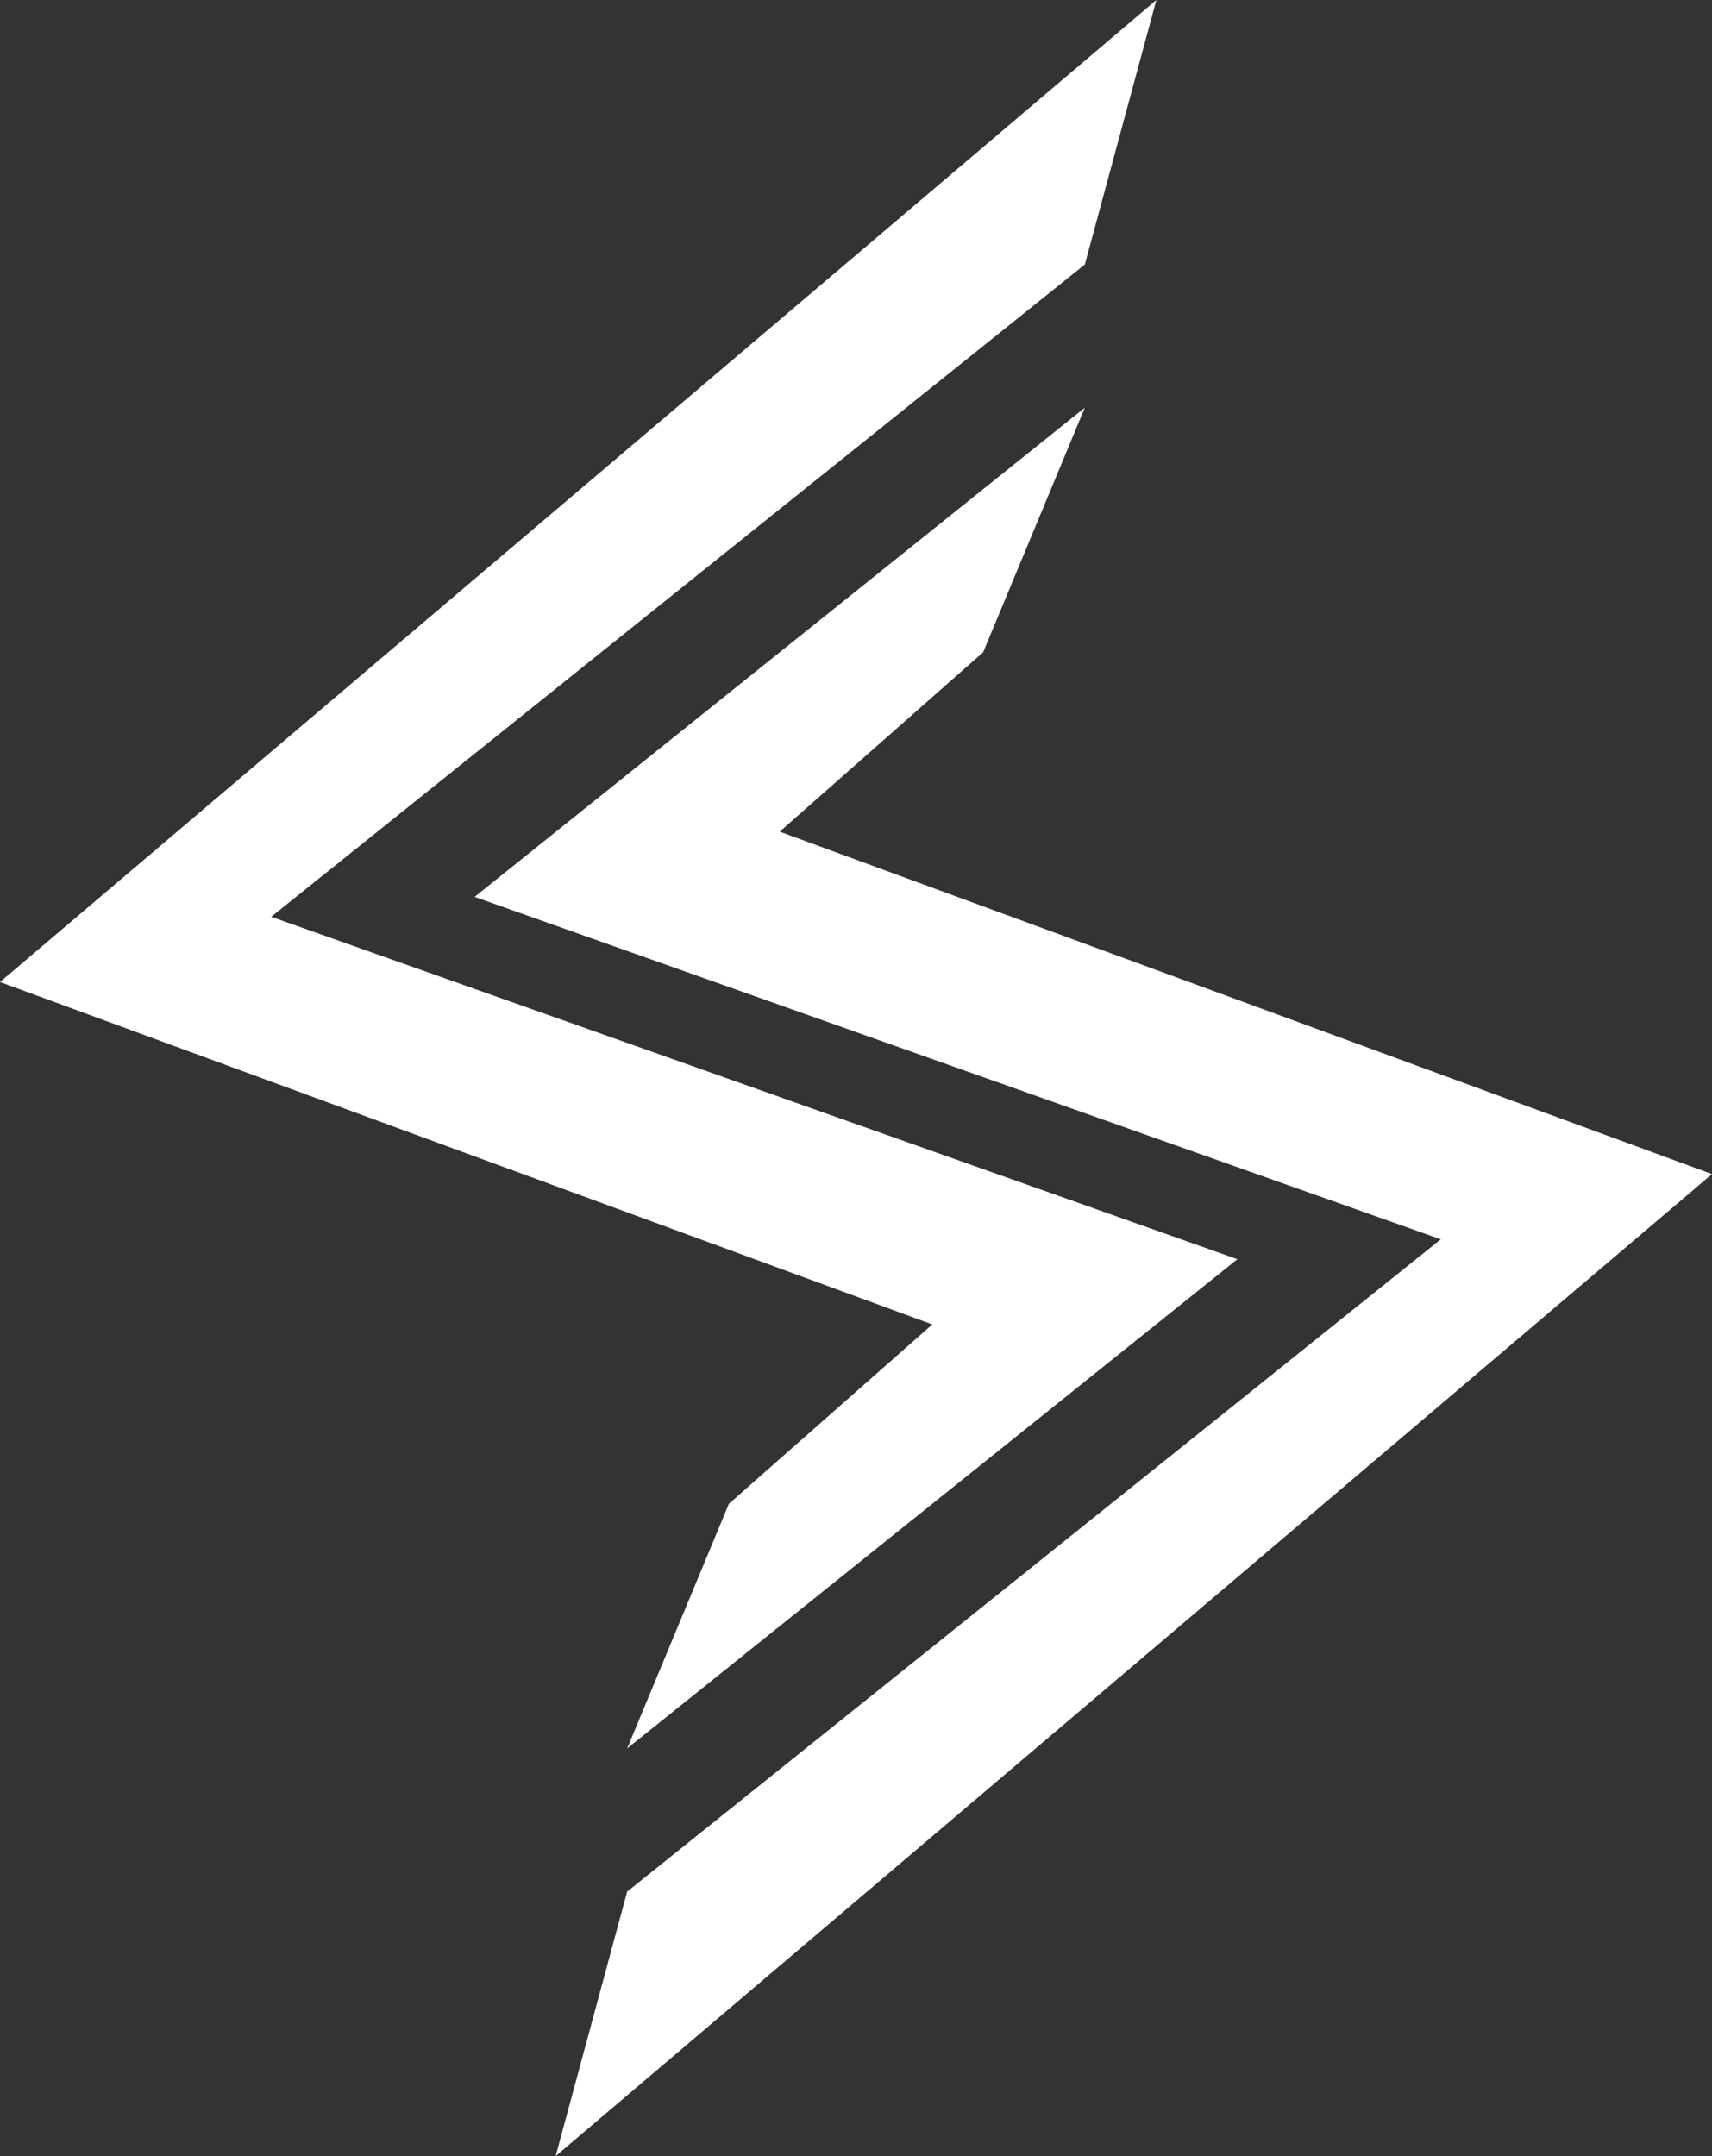 <svg width="54" height="68" viewBox="0 0 54 68" fill="none" xmlns="http://www.w3.org/2000/svg">
<rect x="0" y="0" width="54" height="68" fill="#333333" stroke="none"/>
<path d="M36.474 0C35.72 2.782 34.972 5.56 34.218 8.342C25.663 15.197 17.109 22.058 8.554 28.914L39.03 39.714L19.782 55.143L22.99 47.428C25.129 45.541 27.267 43.658 29.406 41.771C19.606 38.171 9.8 34.571 0 30.971C12.158 20.649 24.316 10.322 36.474 0Z" fill="white"/>
<path d="M17.526 68C18.28 65.218 19.028 62.441 19.782 59.658C28.337 52.803 36.891 45.942 45.446 39.086C35.287 35.486 25.129 31.886 14.97 28.286C21.386 23.143 27.802 18 34.218 12.857L31.01 20.572C28.871 22.459 26.733 24.342 24.594 26.229C34.394 29.829 44.2 33.429 54 37.029C41.842 47.351 29.684 57.678 17.526 68Z" fill="white"/>
</svg>
